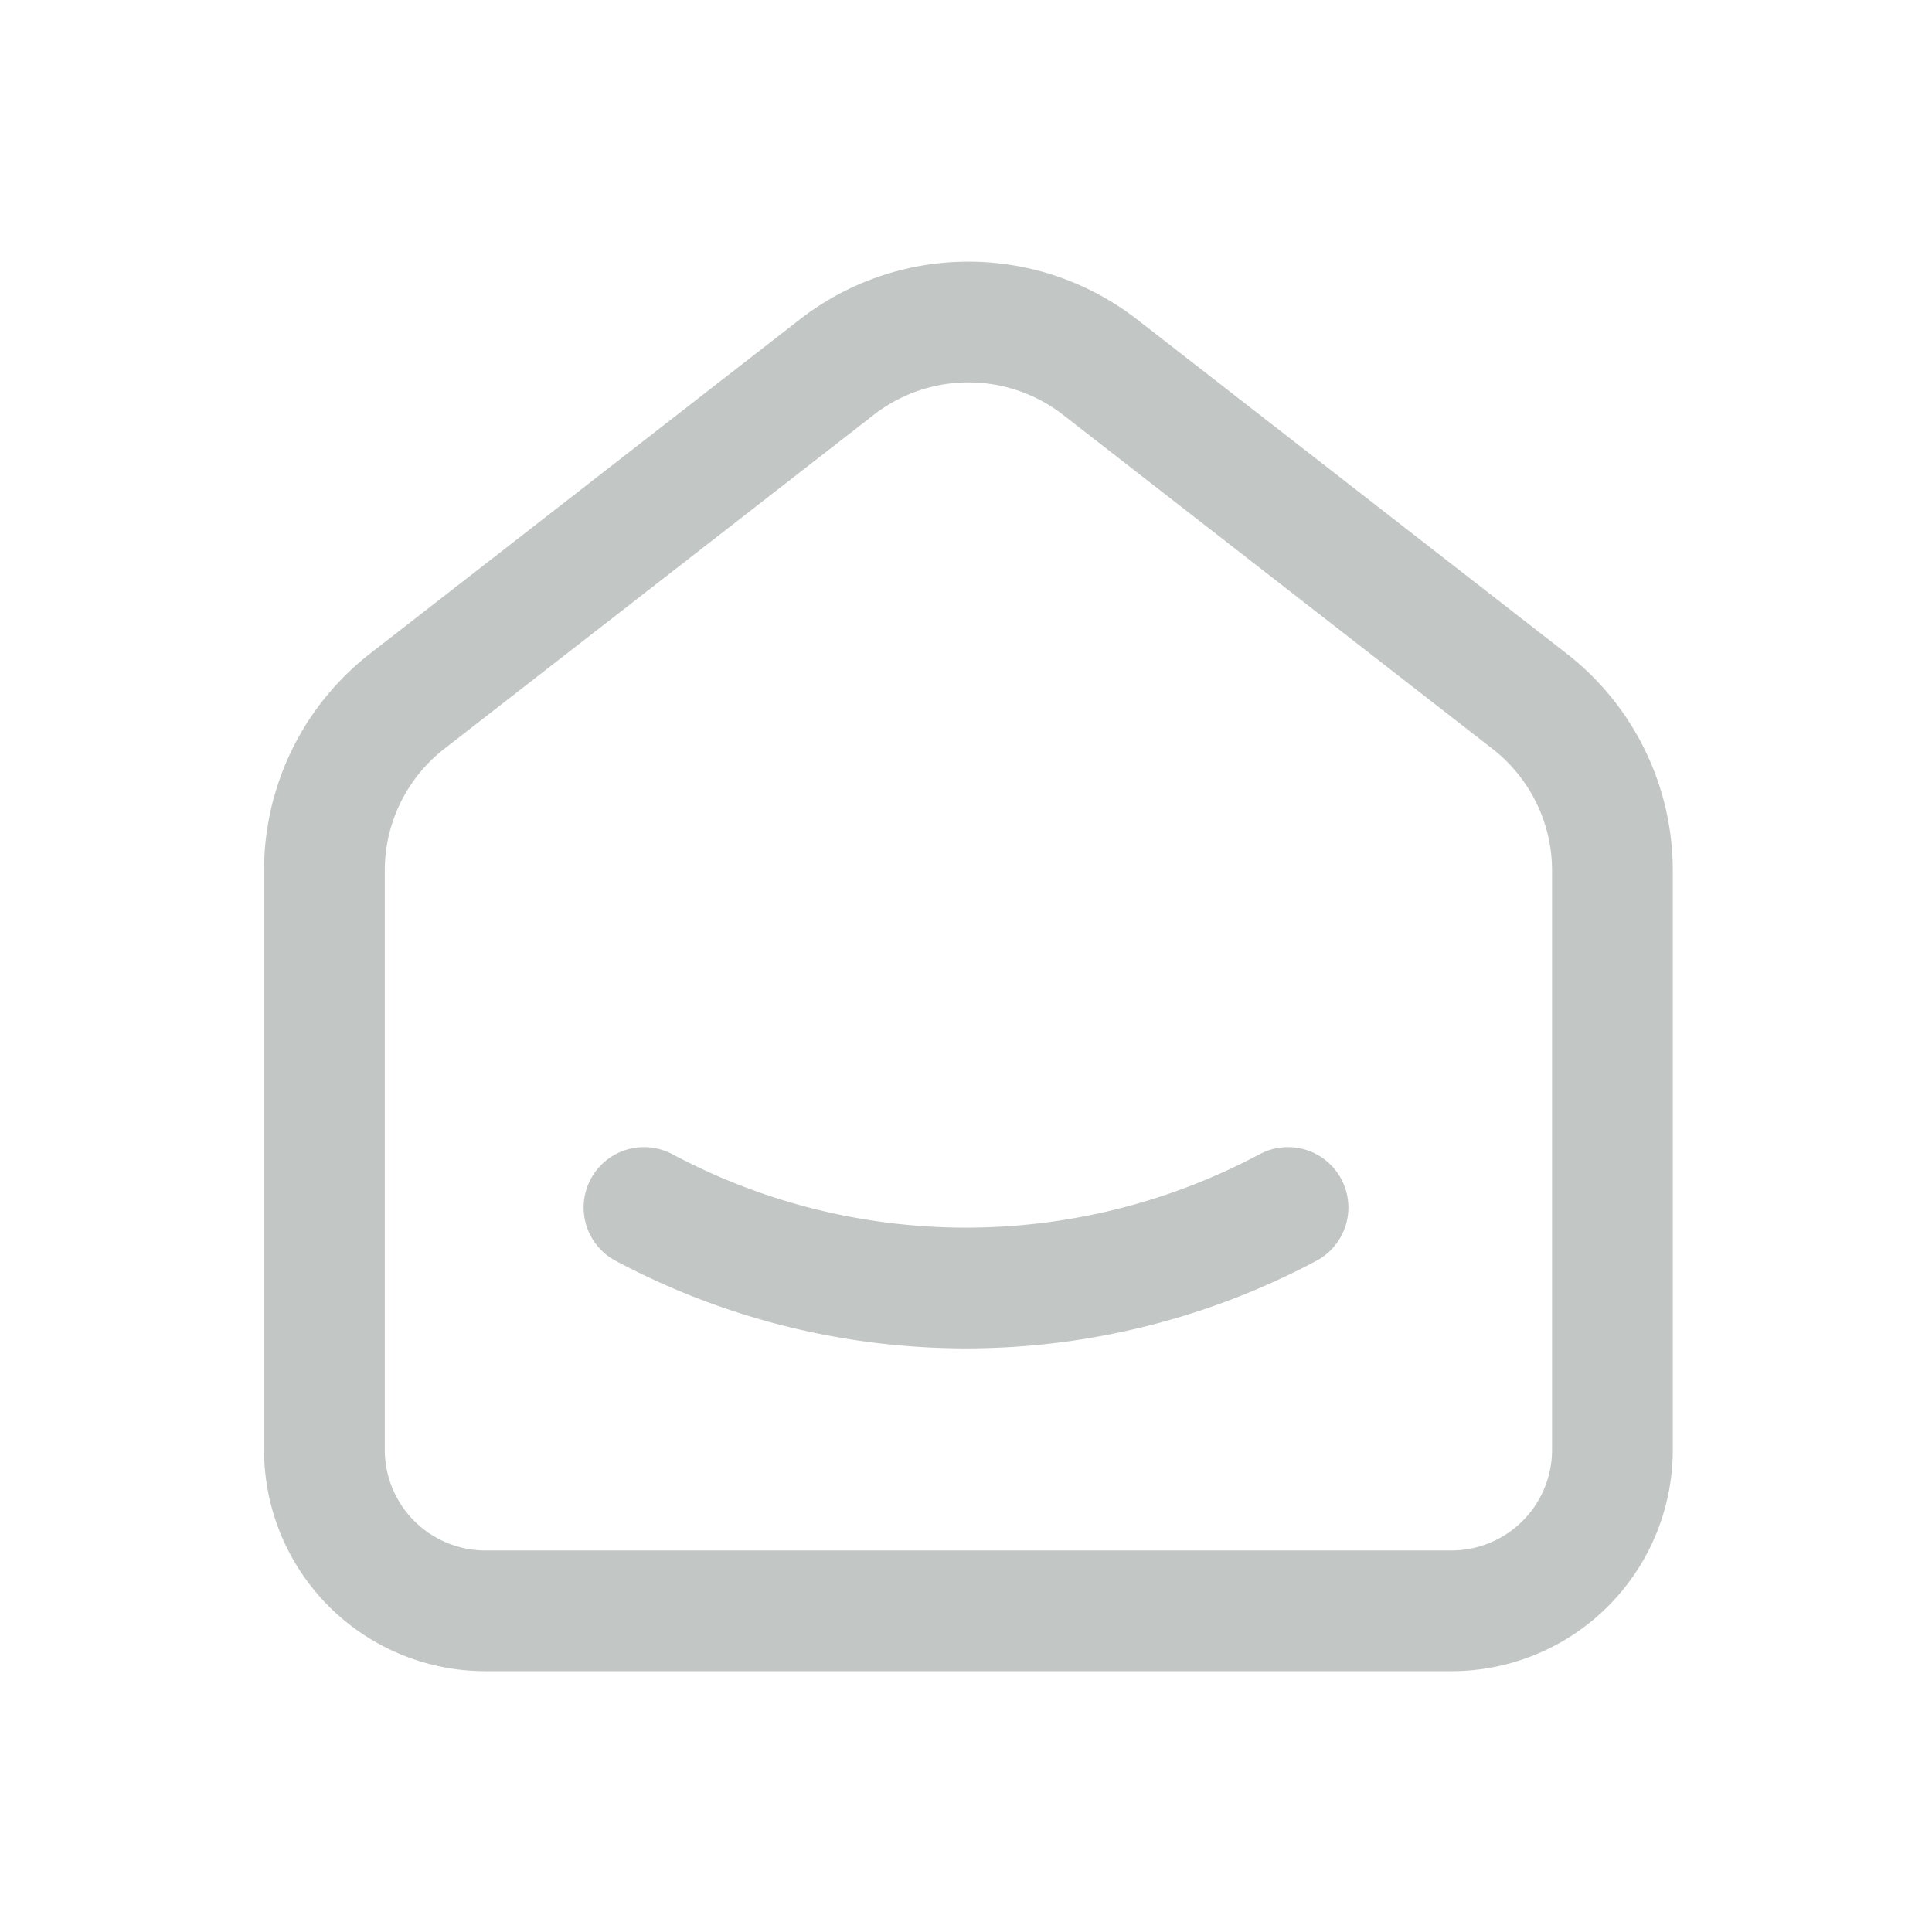 <svg xmlns="http://www.w3.org/2000/svg" width="24" height="24" viewBox="0 0 24 24"><defs><style>.a,.b{fill:none;}.b{stroke:#c2c6c5;stroke-linecap:round;stroke-linejoin:round;stroke-width:1.5px;}</style></defs><path class="a" d="M0,0H24V24H0Z"/><path class="b" d="M19,8.71,13.667,4.562a2.666,2.666,0,0,0-3.274,0L5.059,8.71a2.665,2.665,0,0,0-1.029,2.1v7.2a2,2,0,0,0,2,2h12a2,2,0,0,0,2-2v-7.2A2.666,2.666,0,0,0,19,8.71"/><path class="b" d="M16,15a8.5,8.5,0,0,1-8,0"/></svg>